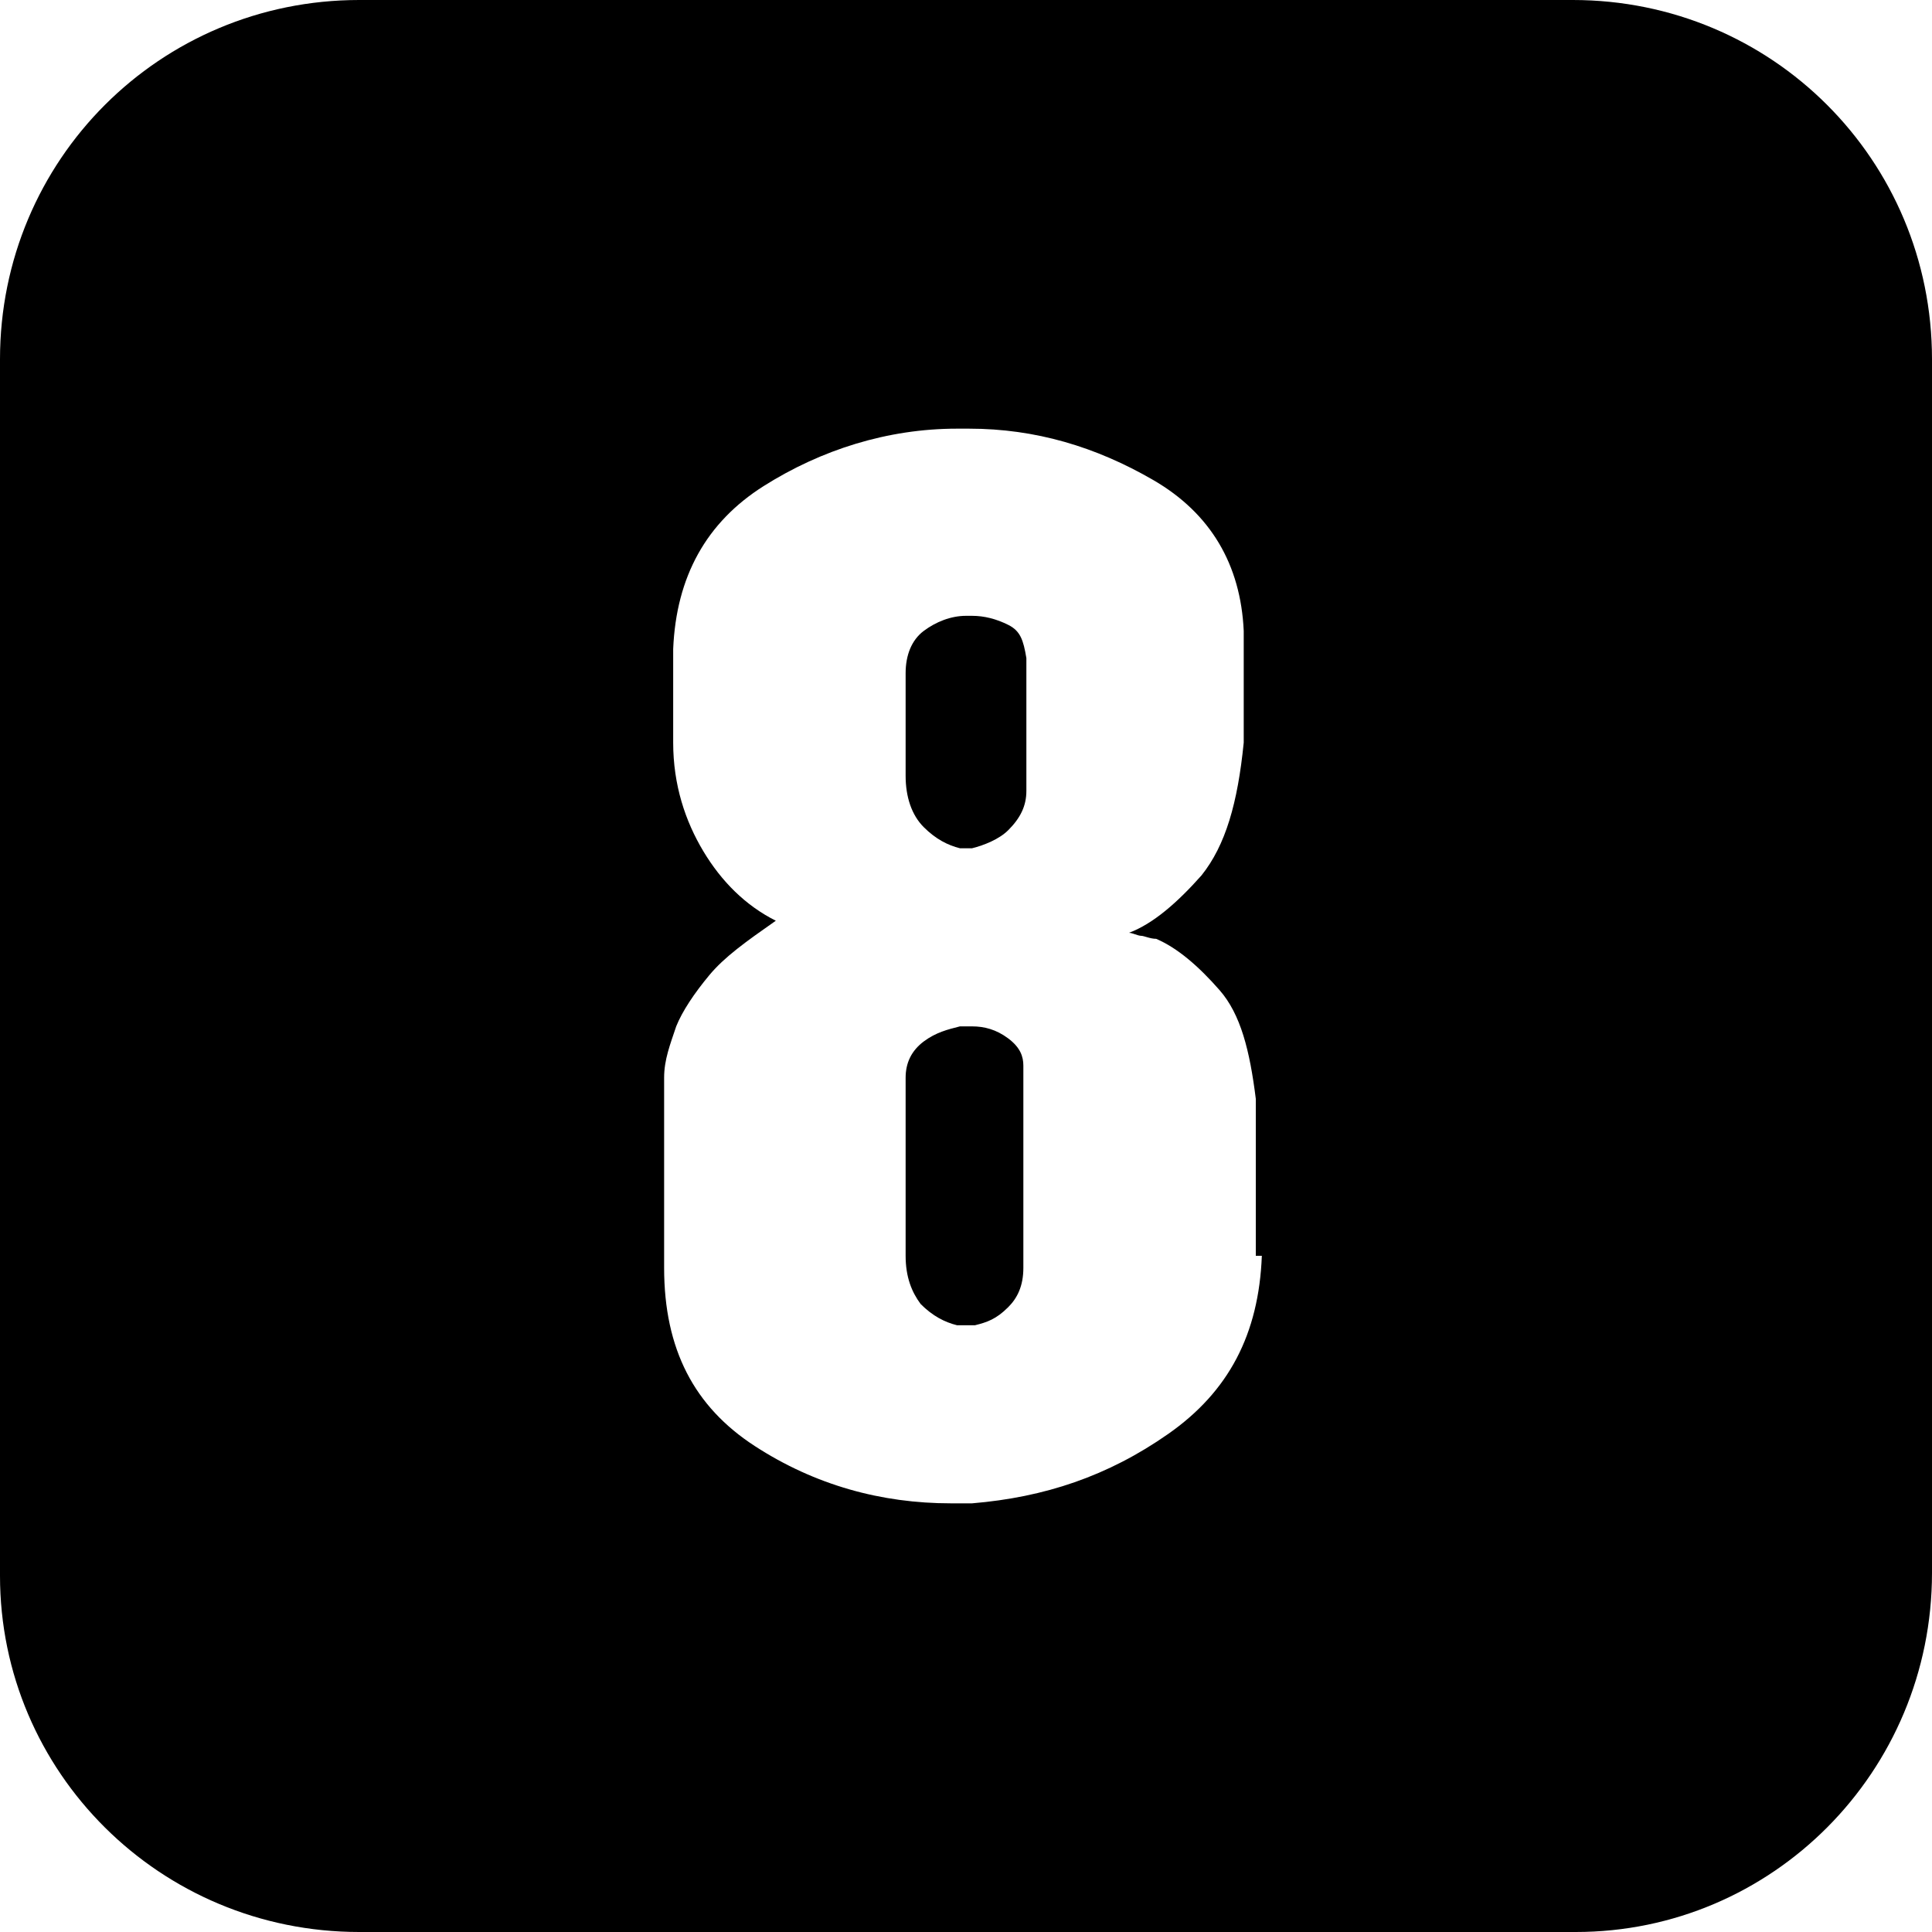 <?xml version="1.0" encoding="utf-8"?>
<!-- Generator: Adobe Illustrator 19.0.0, SVG Export Plug-In . SVG Version: 6.00 Build 0)  -->
<svg version="1.1" id="图层_1" xmlns="http://www.w3.org/2000/svg" xmlns:xlink="http://www.w3.org/1999/xlink" x="0px" y="0px"
	 viewBox="0 0 64 64" style="enable-background:new 0 0 64 64;" xml:space="preserve">
<g id="XMLID_2_">
	<path id="XMLID_9_" d="M33.4,34.4c-0.4-0.3-0.8-0.4-1.2-0.4c-0.1,0-0.1,0-0.2,0c-0.1,0-0.1,0-0.2,0c-0.4,0.1-0.8,0.2-1.2,0.5
		c-0.4,0.3-0.6,0.7-0.6,1.2v5.9c0,0.7,0.2,1.2,0.5,1.6c0.4,0.4,0.8,0.6,1.2,0.7c0.1,0,0.1,0,0.2,0s0.1,0,0.2,0c0,0,0.1,0,0.1,0
		s0.1,0,0.1,0c0.4-0.1,0.7-0.2,1.1-0.6c0.3-0.3,0.5-0.7,0.5-1.3v-6.7C33.9,35,33.8,34.7,33.4,34.4z"/>
	<path id="XMLID_10_" d="M33.4,20.7c-0.4-0.2-0.8-0.3-1.2-0.3c0,0-0.1,0-0.1,0c0,0,0,0-0.1,0c-0.5,0-1,0.2-1.4,0.5
		c-0.4,0.3-0.6,0.8-0.6,1.4v3.4c0,0.7,0.2,1.3,0.6,1.7c0.4,0.4,0.8,0.6,1.2,0.7c0,0,0.1,0,0.1,0c0,0,0,0,0.1,0c0,0,0.1,0,0.1,0
		c0,0,0.1,0,0.1,0c0.4-0.1,0.9-0.3,1.2-0.6c0.4-0.4,0.6-0.8,0.6-1.3v-4.4C33.9,21.2,33.8,20.9,33.4,20.7z"/>
	<path id="XMLID_13_" d="M52.1,0H11.9C5.3,0,0,5.3,0,11.9v40.3C0,58.7,5.3,64,11.9,64h40.3C58.7,64,64,58.7,64,52.1V11.9
		C64,5.3,58.7,0,52.1,0z M41.8,41.6c-0.1,2.6-1.1,4.5-3.1,5.9c-2,1.4-4.1,2.1-6.5,2.3c-0.1,0-0.2,0-0.3,0s-0.2,0-0.4,0
		c-2.3,0-4.5-0.6-6.5-1.9c-2-1.3-3-3.2-3-5.9v-4.6c0-0.6,0-1.1,0-1.7c0-0.6,0.2-1.1,0.4-1.7c0.2-0.5,0.6-1.1,1.1-1.7
		c0.5-0.6,1.2-1.1,2.2-1.8v0c-1-0.5-1.8-1.3-2.4-2.3c-0.6-1-1-2.2-1-3.6v-3.1c0.1-2.4,1.1-4.2,3-5.4c1.9-1.2,4.1-1.9,6.4-1.9
		c0,0,0.1,0,0.1,0c0.1,0,0.1,0,0.1,0c0,0,0.1,0,0.1,0c0,0,0,0,0.1,0c2.2,0,4.2,0.6,6.1,1.7c1.9,1.1,2.9,2.8,3,5v3.7
		c-0.2,2-0.6,3.4-1.4,4.4c-0.8,0.9-1.6,1.6-2.4,1.9c0.1,0,0.3,0.1,0.4,0.1c0.1,0,0.3,0.1,0.5,0.1c0.7,0.3,1.4,0.9,2.1,1.7
		c0.7,0.8,1,2,1.2,3.6V41.6z"/>
</g>
</svg>
